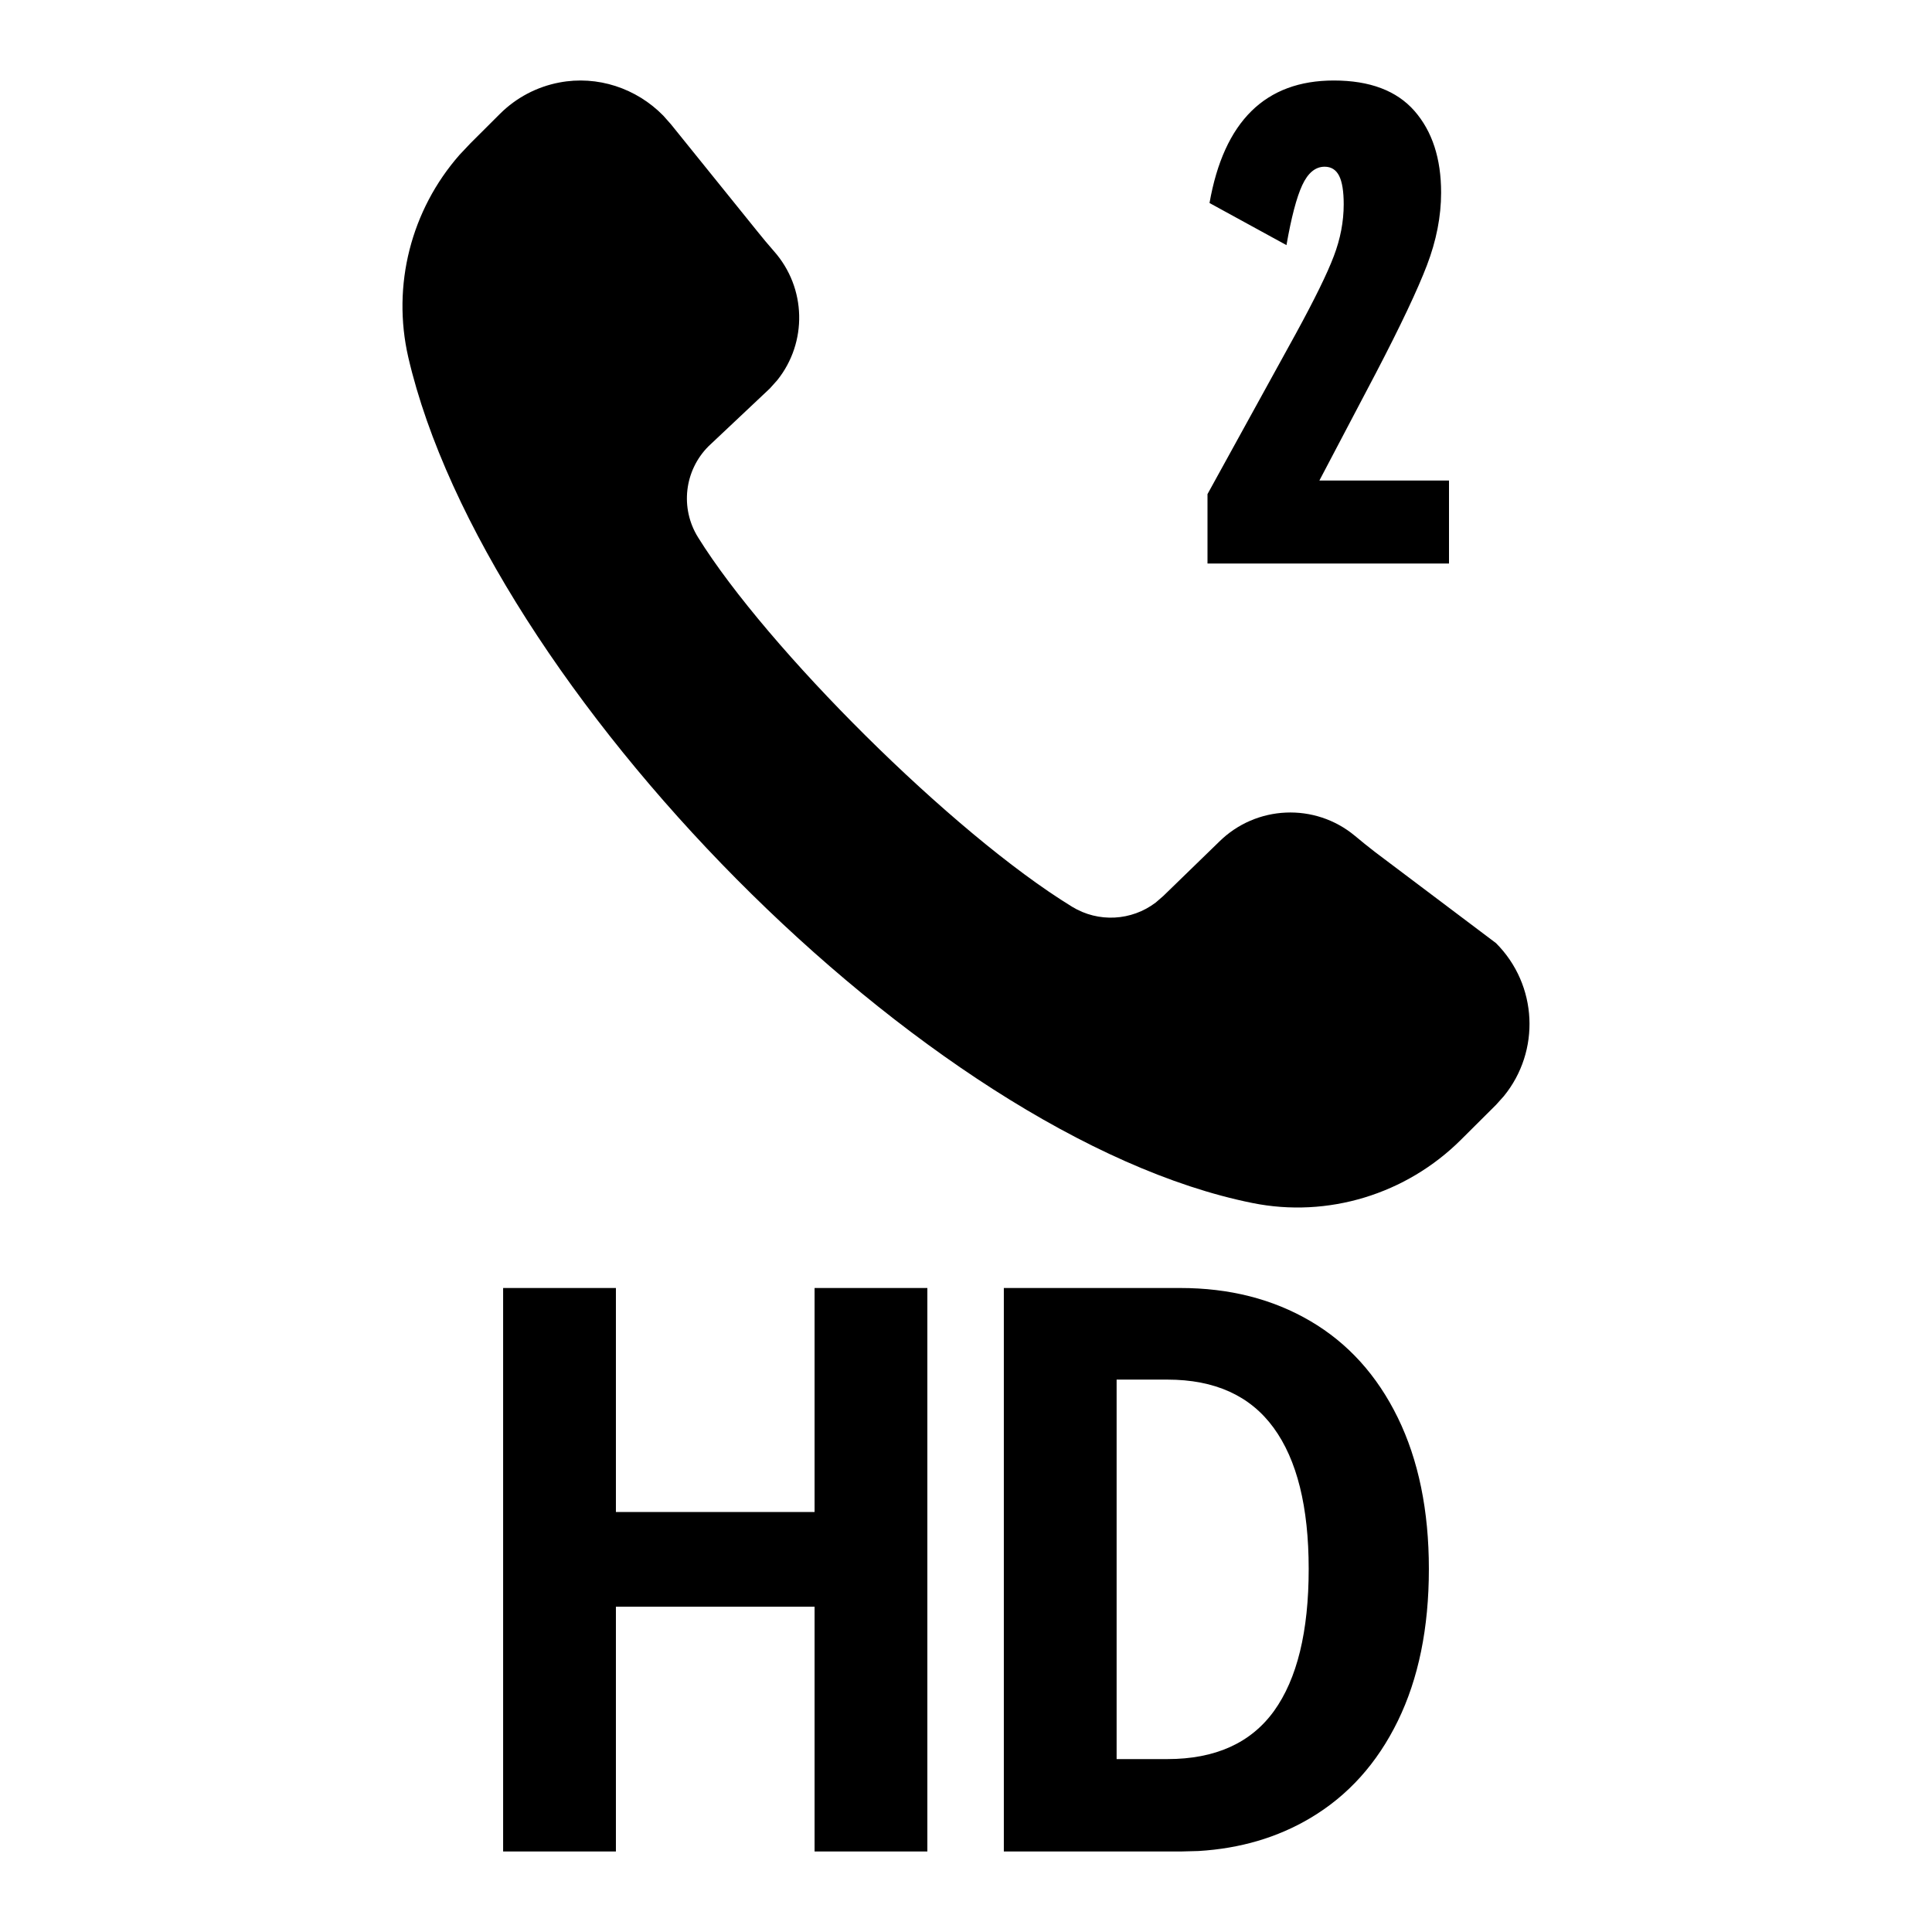 <?xml version="1.0" encoding="UTF-8"?>
<svg width="24px" height="24px" viewBox="0 0 24 24" version="1.1" xmlns="http://www.w3.org/2000/svg" xmlns:xlink="http://www.w3.org/1999/xlink">
    <title>ic_contact_call_2_hd_dial</title>
    <g id="ic_contact_call_2_hd_dial" stroke="none" stroke-width="1" fill="none" fill-rule="evenodd">
        <path d="M14.663,16 C15.272,16 15.811,16.137 16.278,16.411 C16.745,16.685 17.107,17.085 17.364,17.611 C17.621,18.137 17.75,18.764 17.75,19.49 C17.75,20.224 17.621,20.853 17.364,21.379 C17.107,21.905 16.745,22.307 16.278,22.584 C15.869,22.827 15.406,22.963 14.888,22.994 L14.663,23 L12.47,23 L12.47,16 L14.663,16 Z M7.651,16 L7.651,18.783 L10.119,18.783 L10.119,16 L11.52,16 L11.52,23 L10.119,23 L10.119,19.959 L7.651,19.959 L7.651,23 L6.25,23 L6.25,16 L7.651,16 Z M14.501,17.138 L13.871,17.138 L13.871,21.852 L14.501,21.852 C15.096,21.852 15.538,21.653 15.826,21.255 C16.113,20.856 16.257,20.268 16.257,19.49 C16.257,18.719 16.112,18.134 15.821,17.736 C15.53,17.337 15.09,17.138 14.501,17.138 Z M8.239,1.436 L8.334,1.543 L9.408,2.874 C9.475,2.957 9.543,3.04 9.614,3.12 C10.02,3.578 10.03,4.254 9.657,4.721 L9.564,4.825 L8.802,5.543 C8.5,5.845 8.446,6.314 8.672,6.676 C9.525,8.048 11.828,10.351 13.318,11.264 C13.645,11.464 14.057,11.439 14.355,11.213 L14.45,11.131 L15.145,10.456 C15.604,10.002 16.334,9.97 16.83,10.382 L16.953,10.483 L16.953,10.483 L17.077,10.581 L18.584,11.716 C19.104,12.237 19.137,13.058 18.681,13.617 L18.584,13.725 L18.148,14.159 C17.47,14.834 16.497,15.134 15.557,14.944 C11.501,14.127 6.023,8.534 5.072,4.439 C4.866,3.543 5.107,2.608 5.709,1.923 L5.844,1.78 L6.212,1.413 C6.413,1.213 6.669,1.078 6.948,1.025 C7.422,0.934 7.906,1.096 8.239,1.436 Z M16.569,1 C17.016,1 17.35,1.126 17.571,1.378 C17.792,1.631 17.902,1.969 17.902,2.393 C17.902,2.688 17.843,2.989 17.726,3.295 C17.609,3.601 17.398,4.047 17.093,4.632 L16.39,5.969 L18,5.969 L18,7 L15,7 L15,6.138 L16.095,4.149 C16.33,3.719 16.488,3.397 16.569,3.182 C16.651,2.967 16.692,2.753 16.692,2.538 C16.692,2.377 16.673,2.259 16.635,2.184 C16.597,2.109 16.537,2.071 16.455,2.071 C16.341,2.071 16.248,2.147 16.177,2.3 C16.106,2.453 16.041,2.702 15.981,3.045 L15.025,2.522 C15.204,1.507 15.719,1 16.569,1 Z" id="形状结合" fill="#000000"></path>
    </g>
</svg>
